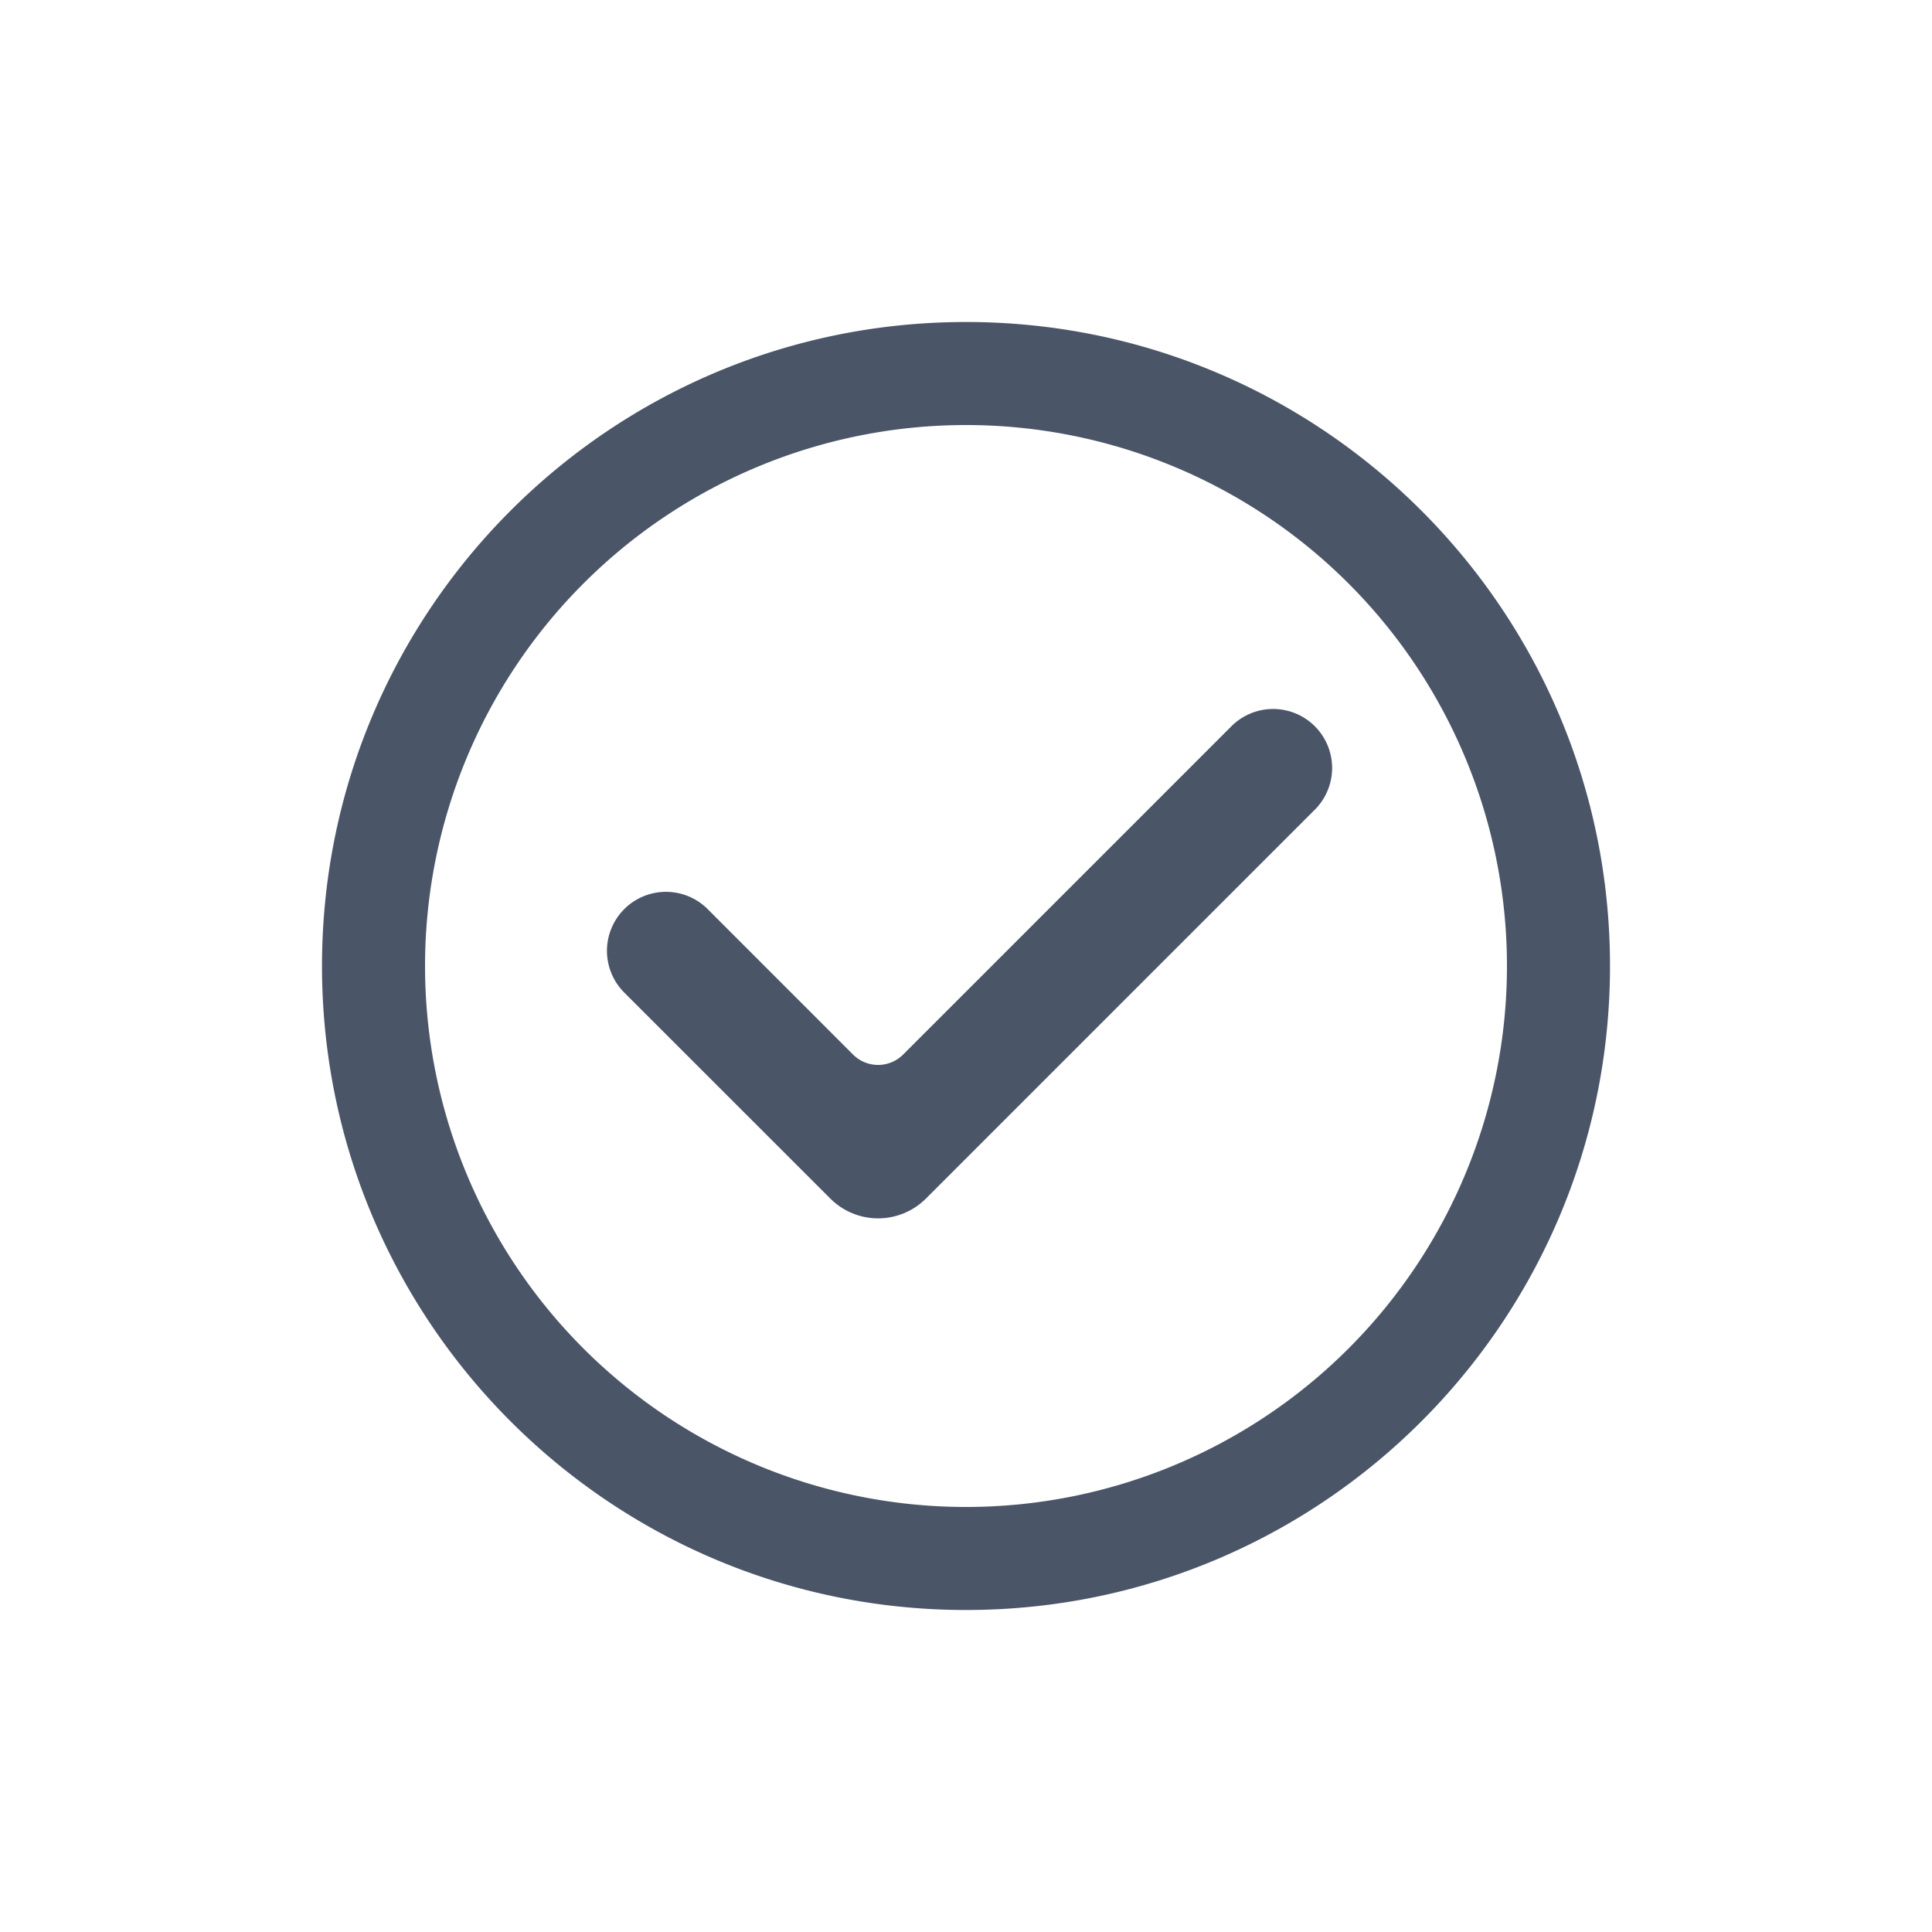 <svg viewBox="0 0 30 30" fill="none" xmlns="http://www.w3.org/2000/svg">
  <g clip-path="url(#verified_svg__a)">
    <path fill-rule="evenodd" clip-rule="evenodd" d="M23.4 15a8.4 8.4 0 1 1-16.8 0 8.4 8.4 0 0 1 16.8 0Zm1.6 0c0 5.523-4.477 10-10 10S5 20.523 5 15 9.477 5 15 5s10 4.477 10 10Zm-5.895-3.706a.916.916 0 1 1 1.295 1.295l-6.022 6.022a1.05 1.05 0 0 1-1.485 0l-3.2-3.199a.915.915 0 0 1 1.296-1.295l2.257 2.258a.55.55 0 0 0 .778 0l5.081-5.081Z" fill="#4A5568"/>
  </g>
  <defs>
    <clipPath id="verified_svg__a">
      <path fill="#fff" transform="translate(5 5)" d="M0 0h20v20H0z"/>
    </clipPath>
  </defs>
</svg>
